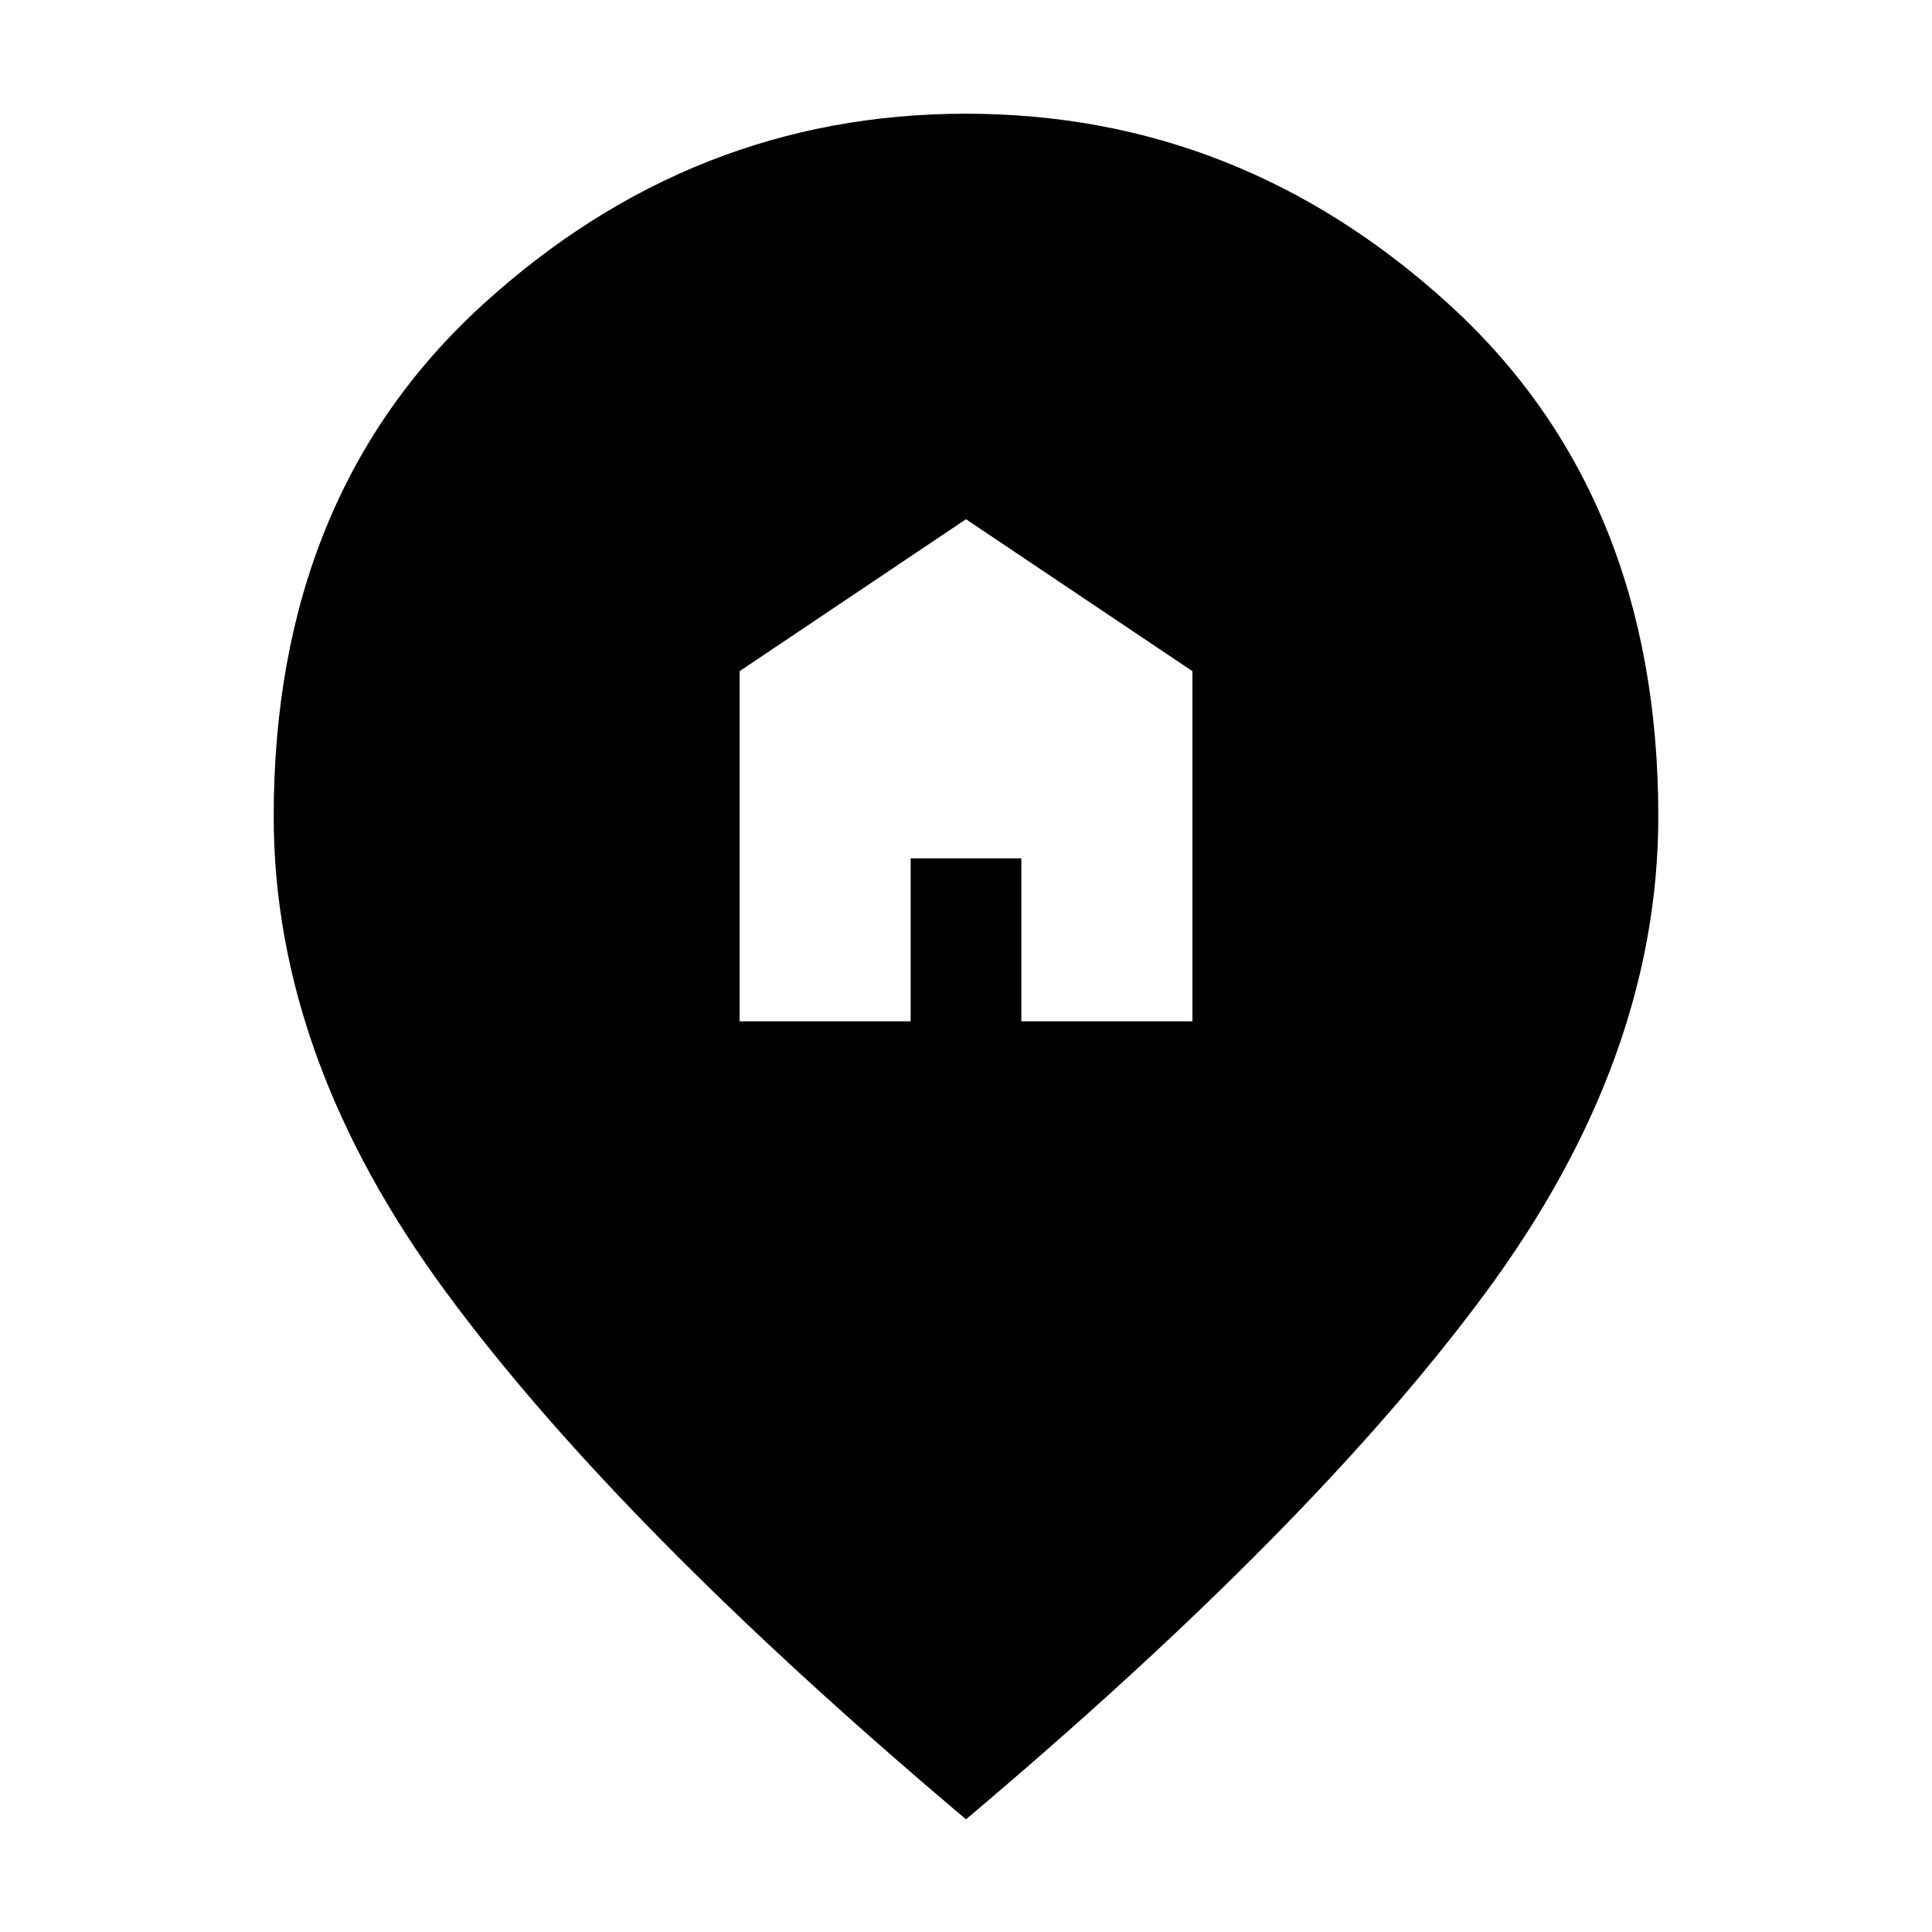 <svg width="48" height="48" viewBox="0 0 48 48" fill="none" xmlns="http://www.w3.org/2000/svg">
<path d="M18.375 25.375H22.625V21.325H25.375V25.375H29.625V16.675L24 12.9L18.375 16.675V25.375ZM24 45.2C18.25 40.35 13.946 35.987 11.088 32.112C8.229 28.238 6.8 24.295 6.8 20.284C6.8 14.961 8.533 10.721 12 7.562C15.467 4.404 19.467 2.825 24 2.825C28.533 2.825 32.533 4.404 36 7.562C39.467 10.721 41.2 14.961 41.2 20.284C41.2 24.295 39.771 28.238 36.913 32.112C34.054 35.987 29.75 40.35 24 45.2Z" fill="black"/>
</svg>

